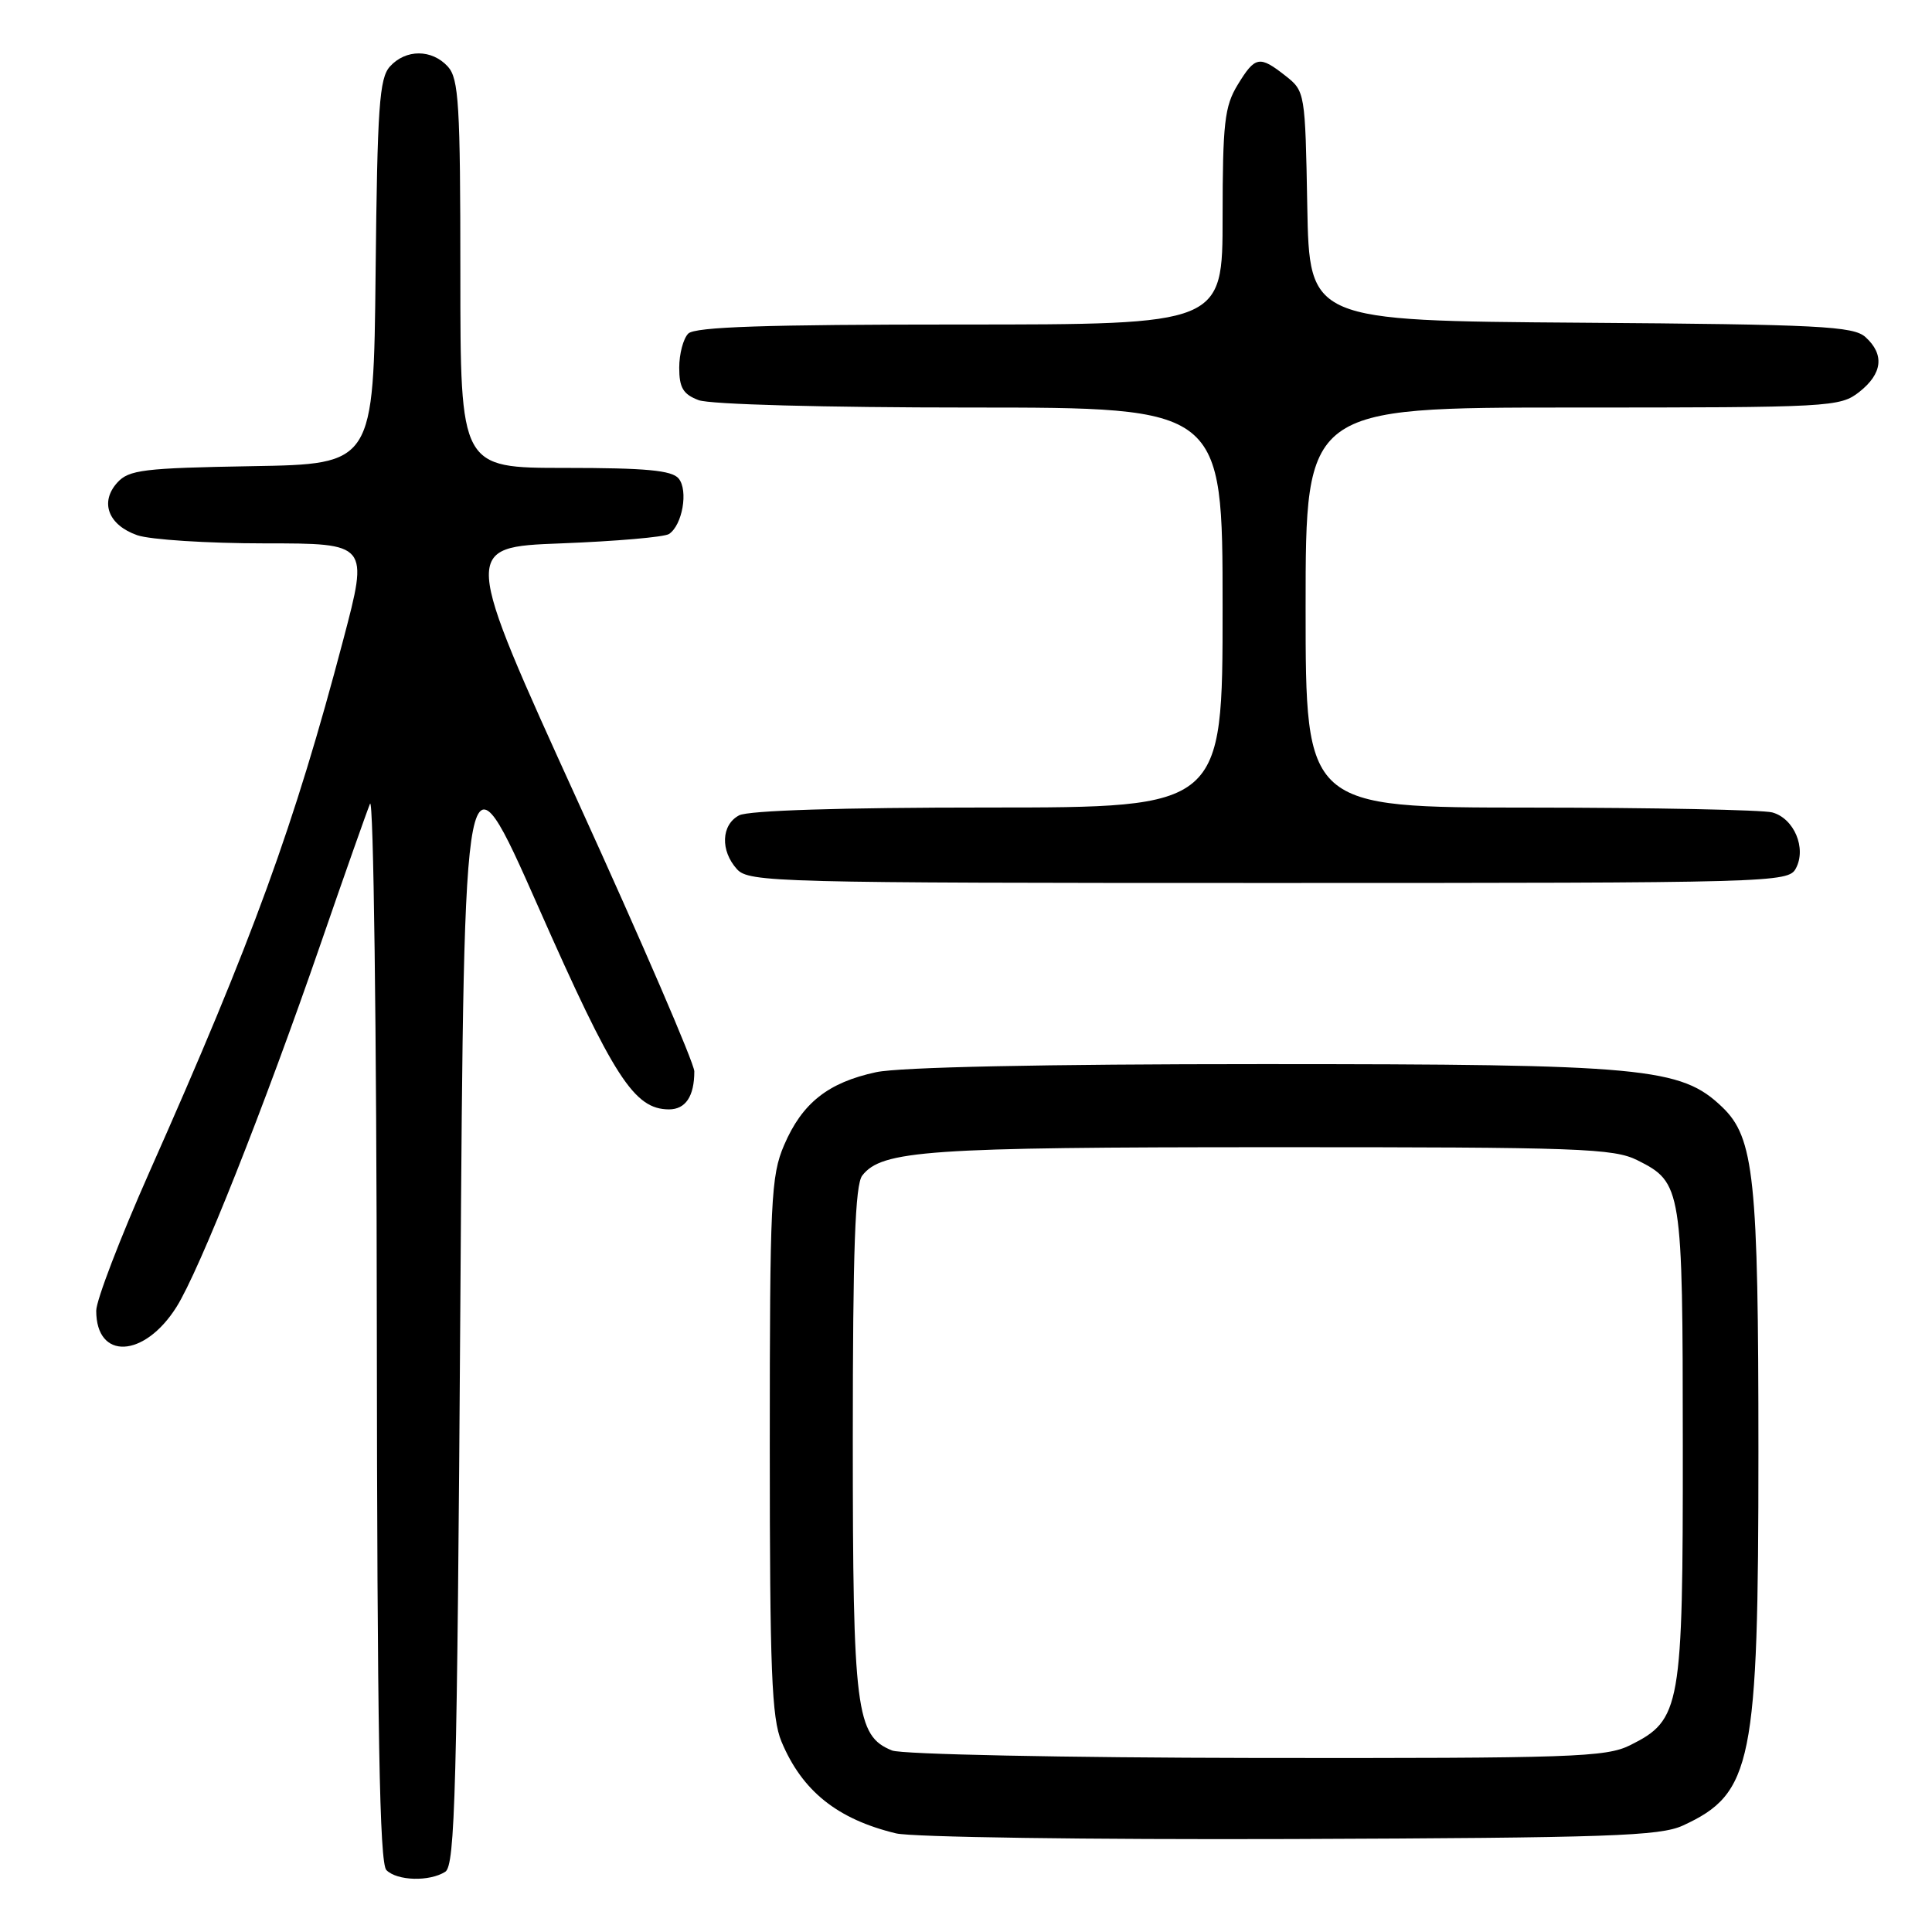 <?xml version="1.0" encoding="UTF-8" standalone="no"?>
<!DOCTYPE svg PUBLIC "-//W3C//DTD SVG 1.1//EN" "http://www.w3.org/Graphics/SVG/1.1/DTD/svg11.dtd" >
<svg xmlns="http://www.w3.org/2000/svg" xmlns:xlink="http://www.w3.org/1999/xlink" version="1.1" viewBox="0 0 256 256">
 <g >
 <path fill="currentColor"
d=" M 59.00 248.02 C 60.30 247.20 60.57 237.33 61.00 172.51 C 61.50 97.95 61.50 97.95 71.35 120.22 C 81.34 142.82 84.03 146.98 88.64 147.00 C 90.84 147.00 92.00 145.27 92.00 141.96 C 92.00 140.92 85.08 124.87 76.61 106.29 C 61.23 72.50 61.23 72.50 74.36 72.00 C 81.59 71.72 88.01 71.17 88.64 70.76 C 90.42 69.60 91.23 64.98 89.92 63.40 C 89.02 62.32 85.57 62.00 74.88 62.00 C 61.00 62.00 61.00 62.00 61.00 36.33 C 61.00 13.84 60.79 10.43 59.35 8.83 C 57.23 6.50 53.77 6.49 51.67 8.81 C 50.26 10.37 50.00 14.15 49.77 36.06 C 49.50 61.50 49.50 61.50 33.38 61.77 C 19.01 62.02 17.08 62.25 15.54 63.95 C 13.19 66.55 14.35 69.58 18.19 70.92 C 19.90 71.51 27.50 72.00 35.08 72.00 C 48.85 72.00 48.85 72.00 45.49 84.75 C 38.98 109.44 33.54 124.37 19.78 155.34 C 15.92 164.05 12.75 172.30 12.75 173.68 C 12.75 180.25 19.11 179.96 23.38 173.19 C 26.42 168.37 34.98 146.81 42.51 125.00 C 45.64 115.92 48.58 107.60 49.03 106.50 C 49.49 105.40 49.90 136.47 49.93 175.55 C 49.98 229.40 50.29 246.89 51.20 247.80 C 52.63 249.23 56.90 249.35 59.00 248.02 Z  M 223.00 241.89 C 232.20 237.65 233.00 233.68 233.00 192.37 C 233.00 156.08 232.44 150.75 228.20 146.69 C 222.72 141.44 217.96 141.00 167.34 141.00 C 138.16 141.00 119.25 141.40 116.09 142.07 C 109.72 143.44 106.29 146.16 103.90 151.73 C 102.15 155.81 102.00 159.01 102.00 191.62 C 102.00 221.35 102.25 227.66 103.55 230.77 C 106.28 237.31 110.94 241.05 118.72 242.93 C 120.80 243.44 144.31 243.77 171.00 243.68 C 213.25 243.52 219.95 243.29 223.00 241.89 Z  M 237.96 115.07 C 239.40 112.39 237.72 108.43 234.83 107.65 C 233.55 107.31 219.11 107.02 202.75 107.01 C 173.00 107.00 173.00 107.00 173.00 80.50 C 173.00 54.00 173.00 54.00 208.37 54.00 C 242.63 54.00 243.81 53.94 246.37 51.93 C 249.44 49.51 249.73 46.97 247.19 44.67 C 245.59 43.22 241.12 42.99 209.44 42.76 C 173.50 42.50 173.50 42.50 173.22 27.30 C 172.95 12.26 172.92 12.08 170.34 10.05 C 166.88 7.33 166.32 7.43 163.99 11.25 C 162.26 14.09 162.01 16.31 162.00 28.75 C 162.00 43.00 162.00 43.00 127.20 43.00 C 101.47 43.00 92.09 43.31 91.20 44.20 C 90.54 44.86 90.00 46.90 90.00 48.72 C 90.00 51.37 90.52 52.25 92.57 53.02 C 94.05 53.59 109.26 54.00 128.57 54.00 C 162.00 54.00 162.00 54.00 162.00 80.50 C 162.00 107.00 162.00 107.00 130.93 107.00 C 111.43 107.00 99.15 107.39 97.93 108.04 C 95.56 109.30 95.43 112.71 97.65 115.17 C 99.23 116.91 102.73 117.00 168.12 117.00 C 235.13 117.00 236.96 116.95 237.96 115.07 Z  M 118.21 231.95 C 113.42 230.03 113.00 226.67 113.00 190.72 C 113.00 165.58 113.31 156.99 114.25 155.77 C 116.84 152.43 122.86 152.01 168.50 152.01 C 209.35 152.00 213.82 152.16 216.99 153.75 C 222.86 156.70 222.97 157.37 222.98 191.50 C 223.00 226.34 222.73 227.89 216.00 231.25 C 212.81 232.84 208.37 232.99 166.50 232.94 C 140.96 232.90 119.48 232.46 118.21 231.95 Z "/>
</g>
</svg>